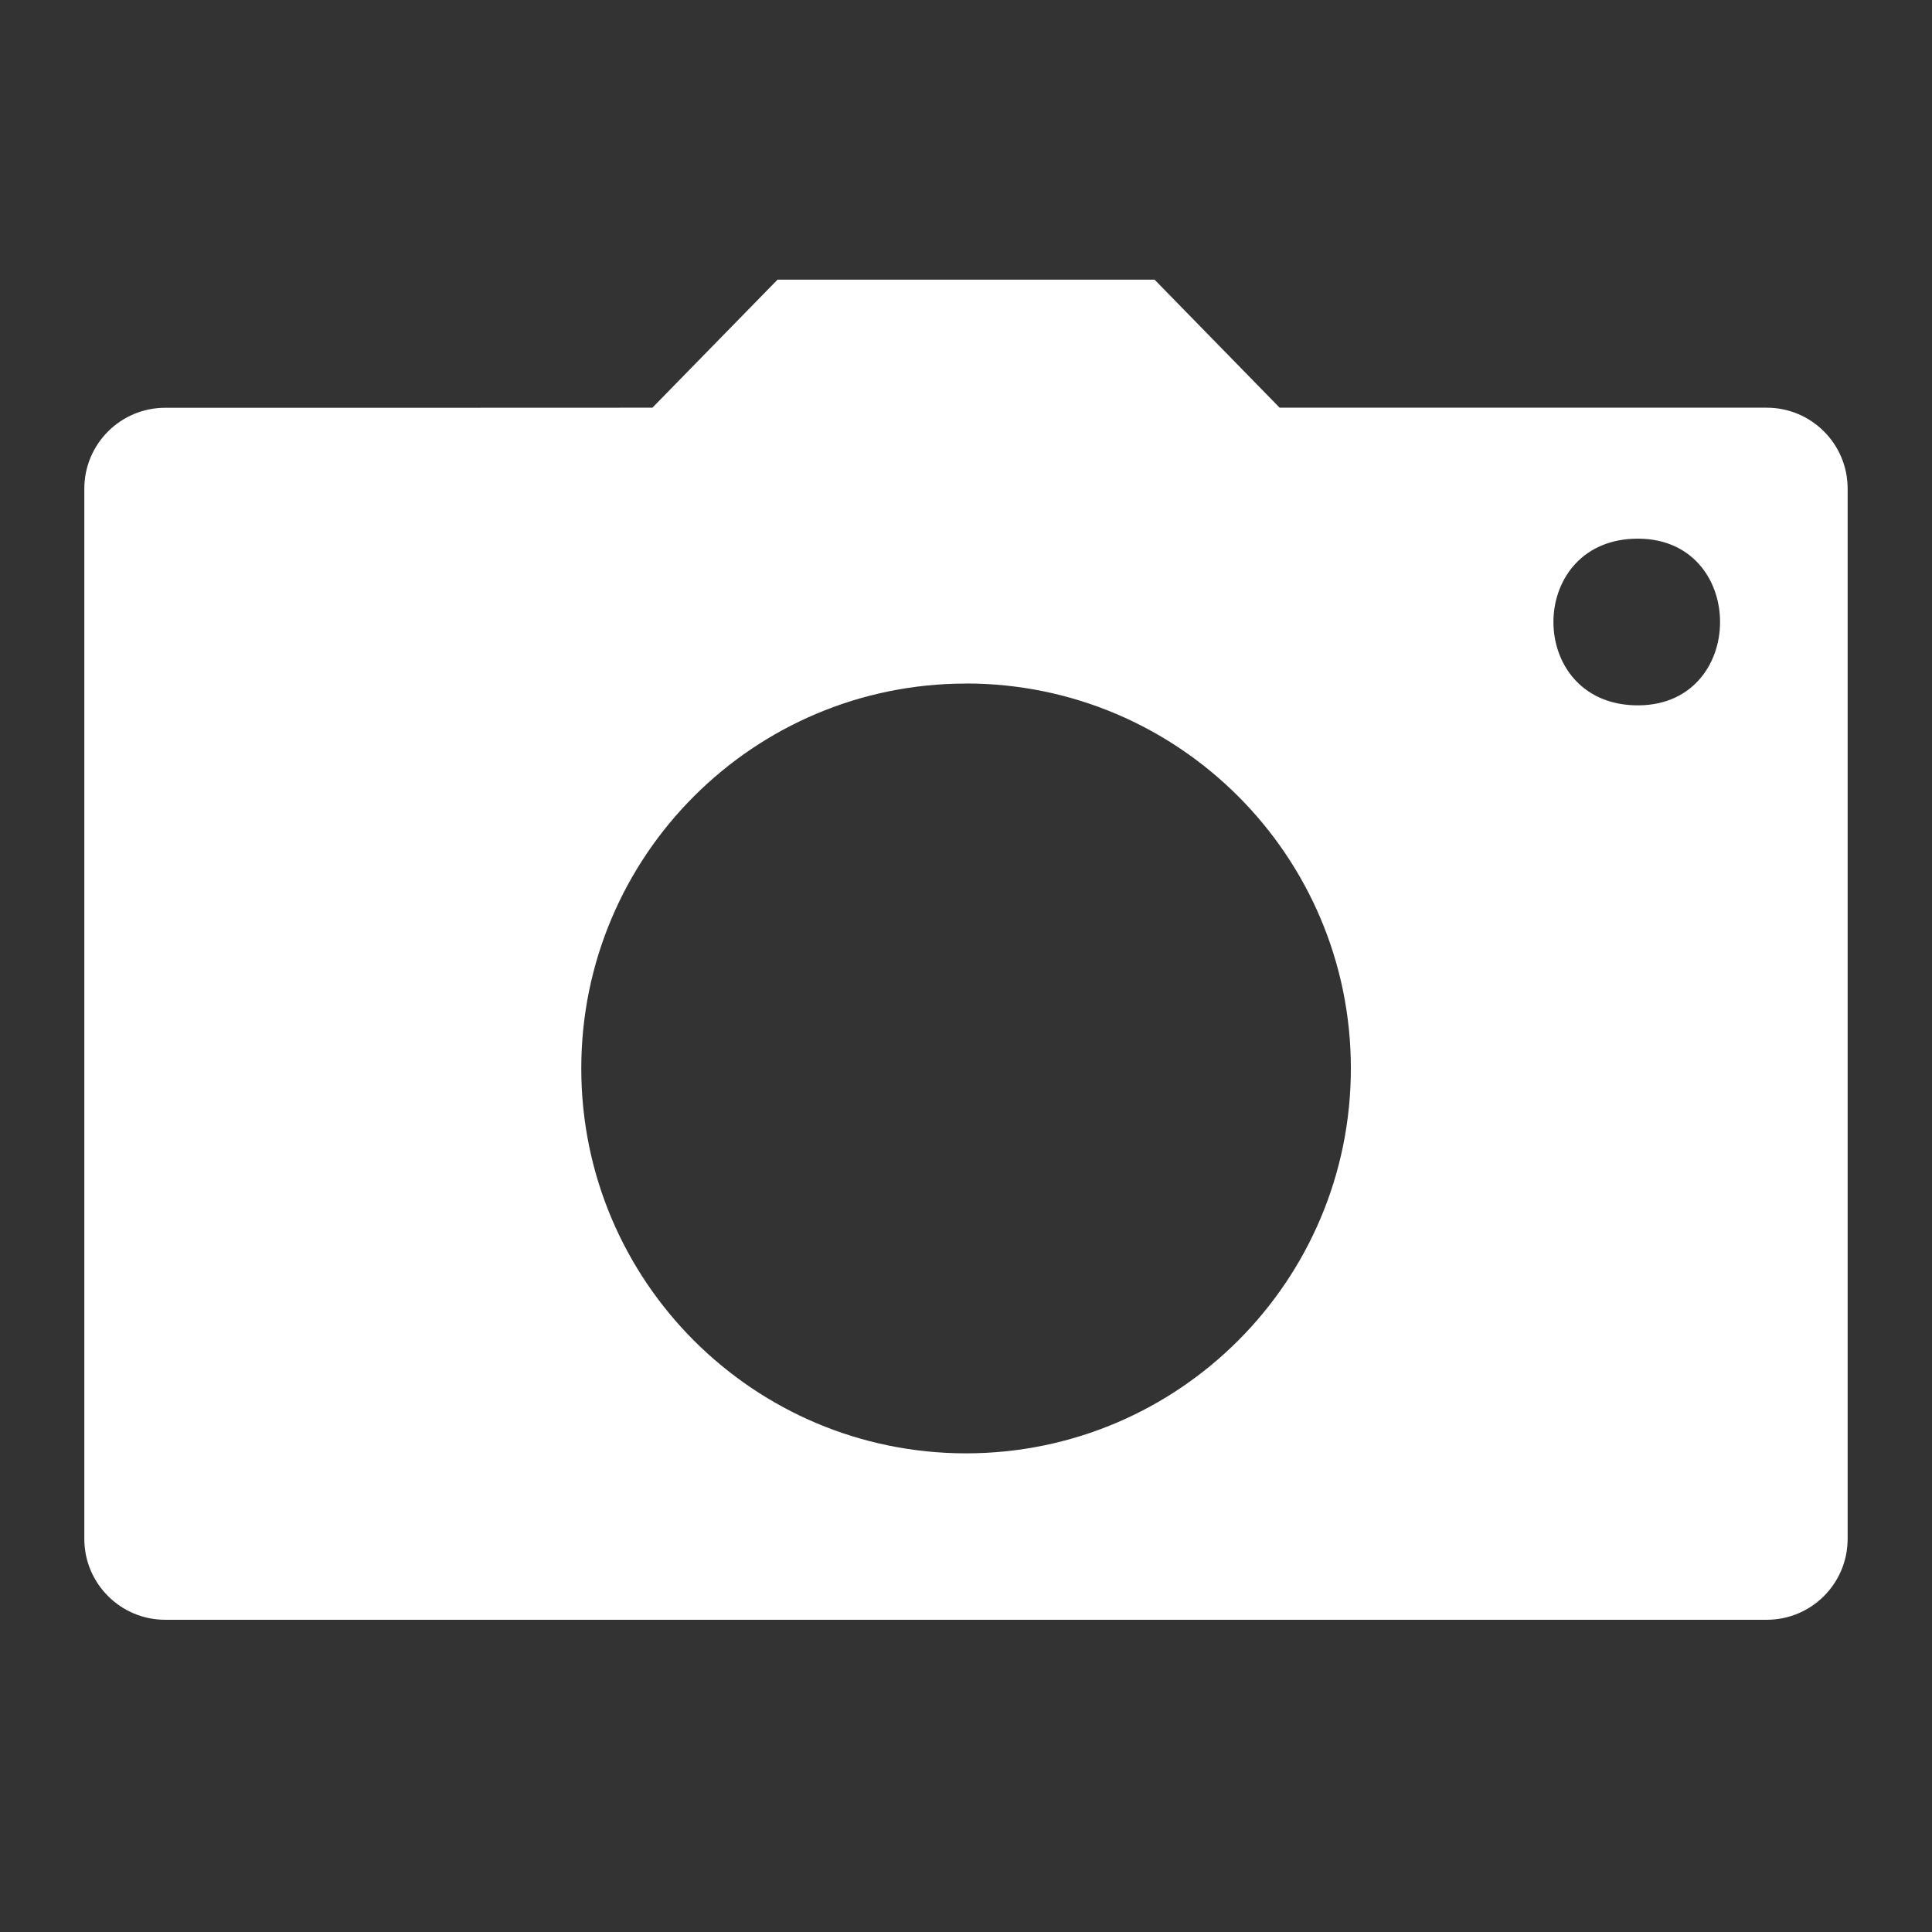 <?xml version="1.0" encoding="UTF-8"?>
<svg version="1.1" viewBox="0 0 48 48" xmlns="http://www.w3.org/2000/svg">
    <rect x="0" y="0" width="48" height="48" fill="#333333" stroke="none"/>
    <path d="m19.318 6.948-3.109 3.181s-8.322 0.004-12.102 2e-3c-1.112-9.53e-4 -2.014 0.901-2.012 2.014v26.086c-9.509e-4 1.111 0.9 2.013 2.012 2.012h39.785c1.112 9.53e-4 2.014-0.901 2.012-2.014v-26.086c2e-3 -1.112-0.9-2.015-2.012-2.014h-12.1l-3.107-3.181zm21.264 6.437c2.87-0.114 2.87 4.251 0 4.137-2.65-0.106-2.65-4.031 0-4.137zm-16.582 3.596c5.28 0 9.562 4.282 9.562 9.562 0 5.282-4.279 9.563-9.56 9.565-5.28 0-9.562-4.282-9.56-9.565 0-5.28 4.28-9.56 9.56-9.56z" fill="#fff"/>
</svg>
